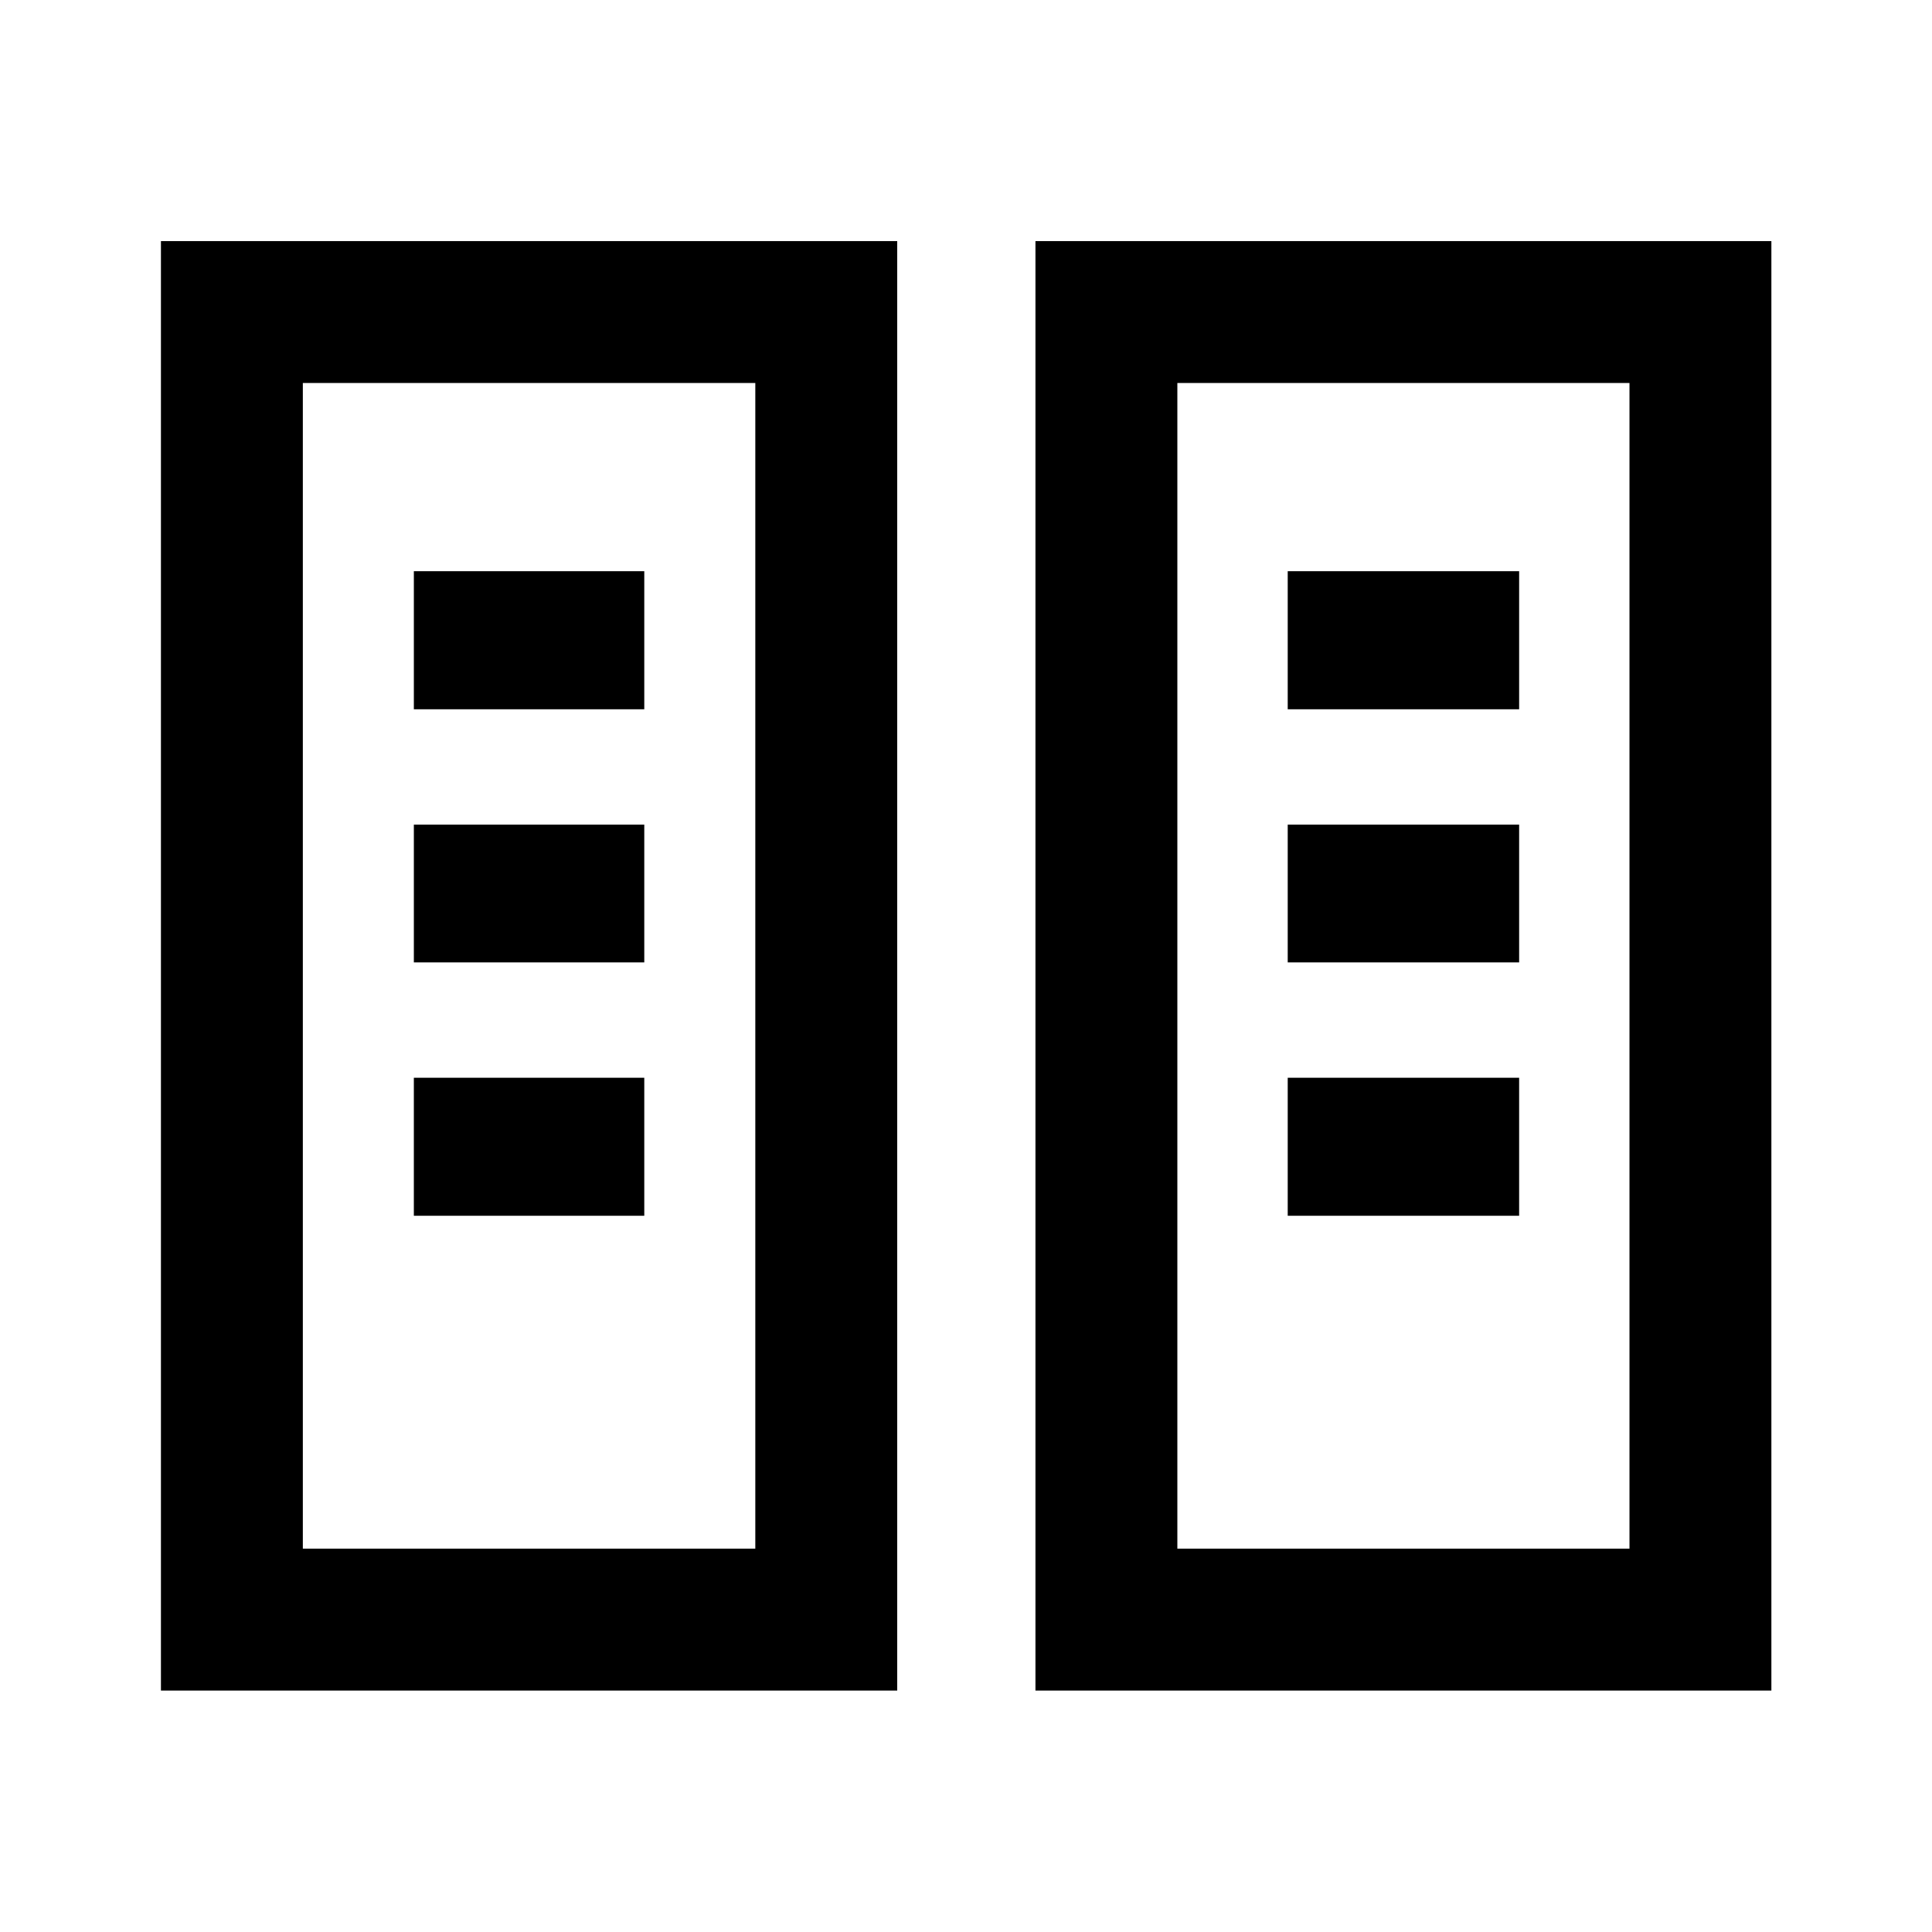 <svg xmlns="http://www.w3.org/2000/svg" height="40" viewBox="0 -960 960 960" width="40"><path d="M79.97-119.97v-720.22h365.85v720.22H79.97Zm434.54 0v-720.22h365.68v720.22H514.51Zm-364.03-70.51h224.83v-579.2H150.48v579.2Zm434.54 0h224.66v-579.2H585.02v579.2Zm-379.38-165.4h114.5v-68.59h-114.5v68.59Zm434.22 0h114.99v-68.59H639.86v68.59ZM205.64-481.8h114.5v-68.44h-114.5v68.44Zm434.22 0h114.99v-68.44H639.86v68.44ZM205.64-607.57h114.5v-68.6h-114.5v68.6Zm434.22 0h114.99v-68.6H639.86v68.6ZM150.48-190.48h224.83-224.83Zm434.54 0h224.66-224.66Z"/></svg>